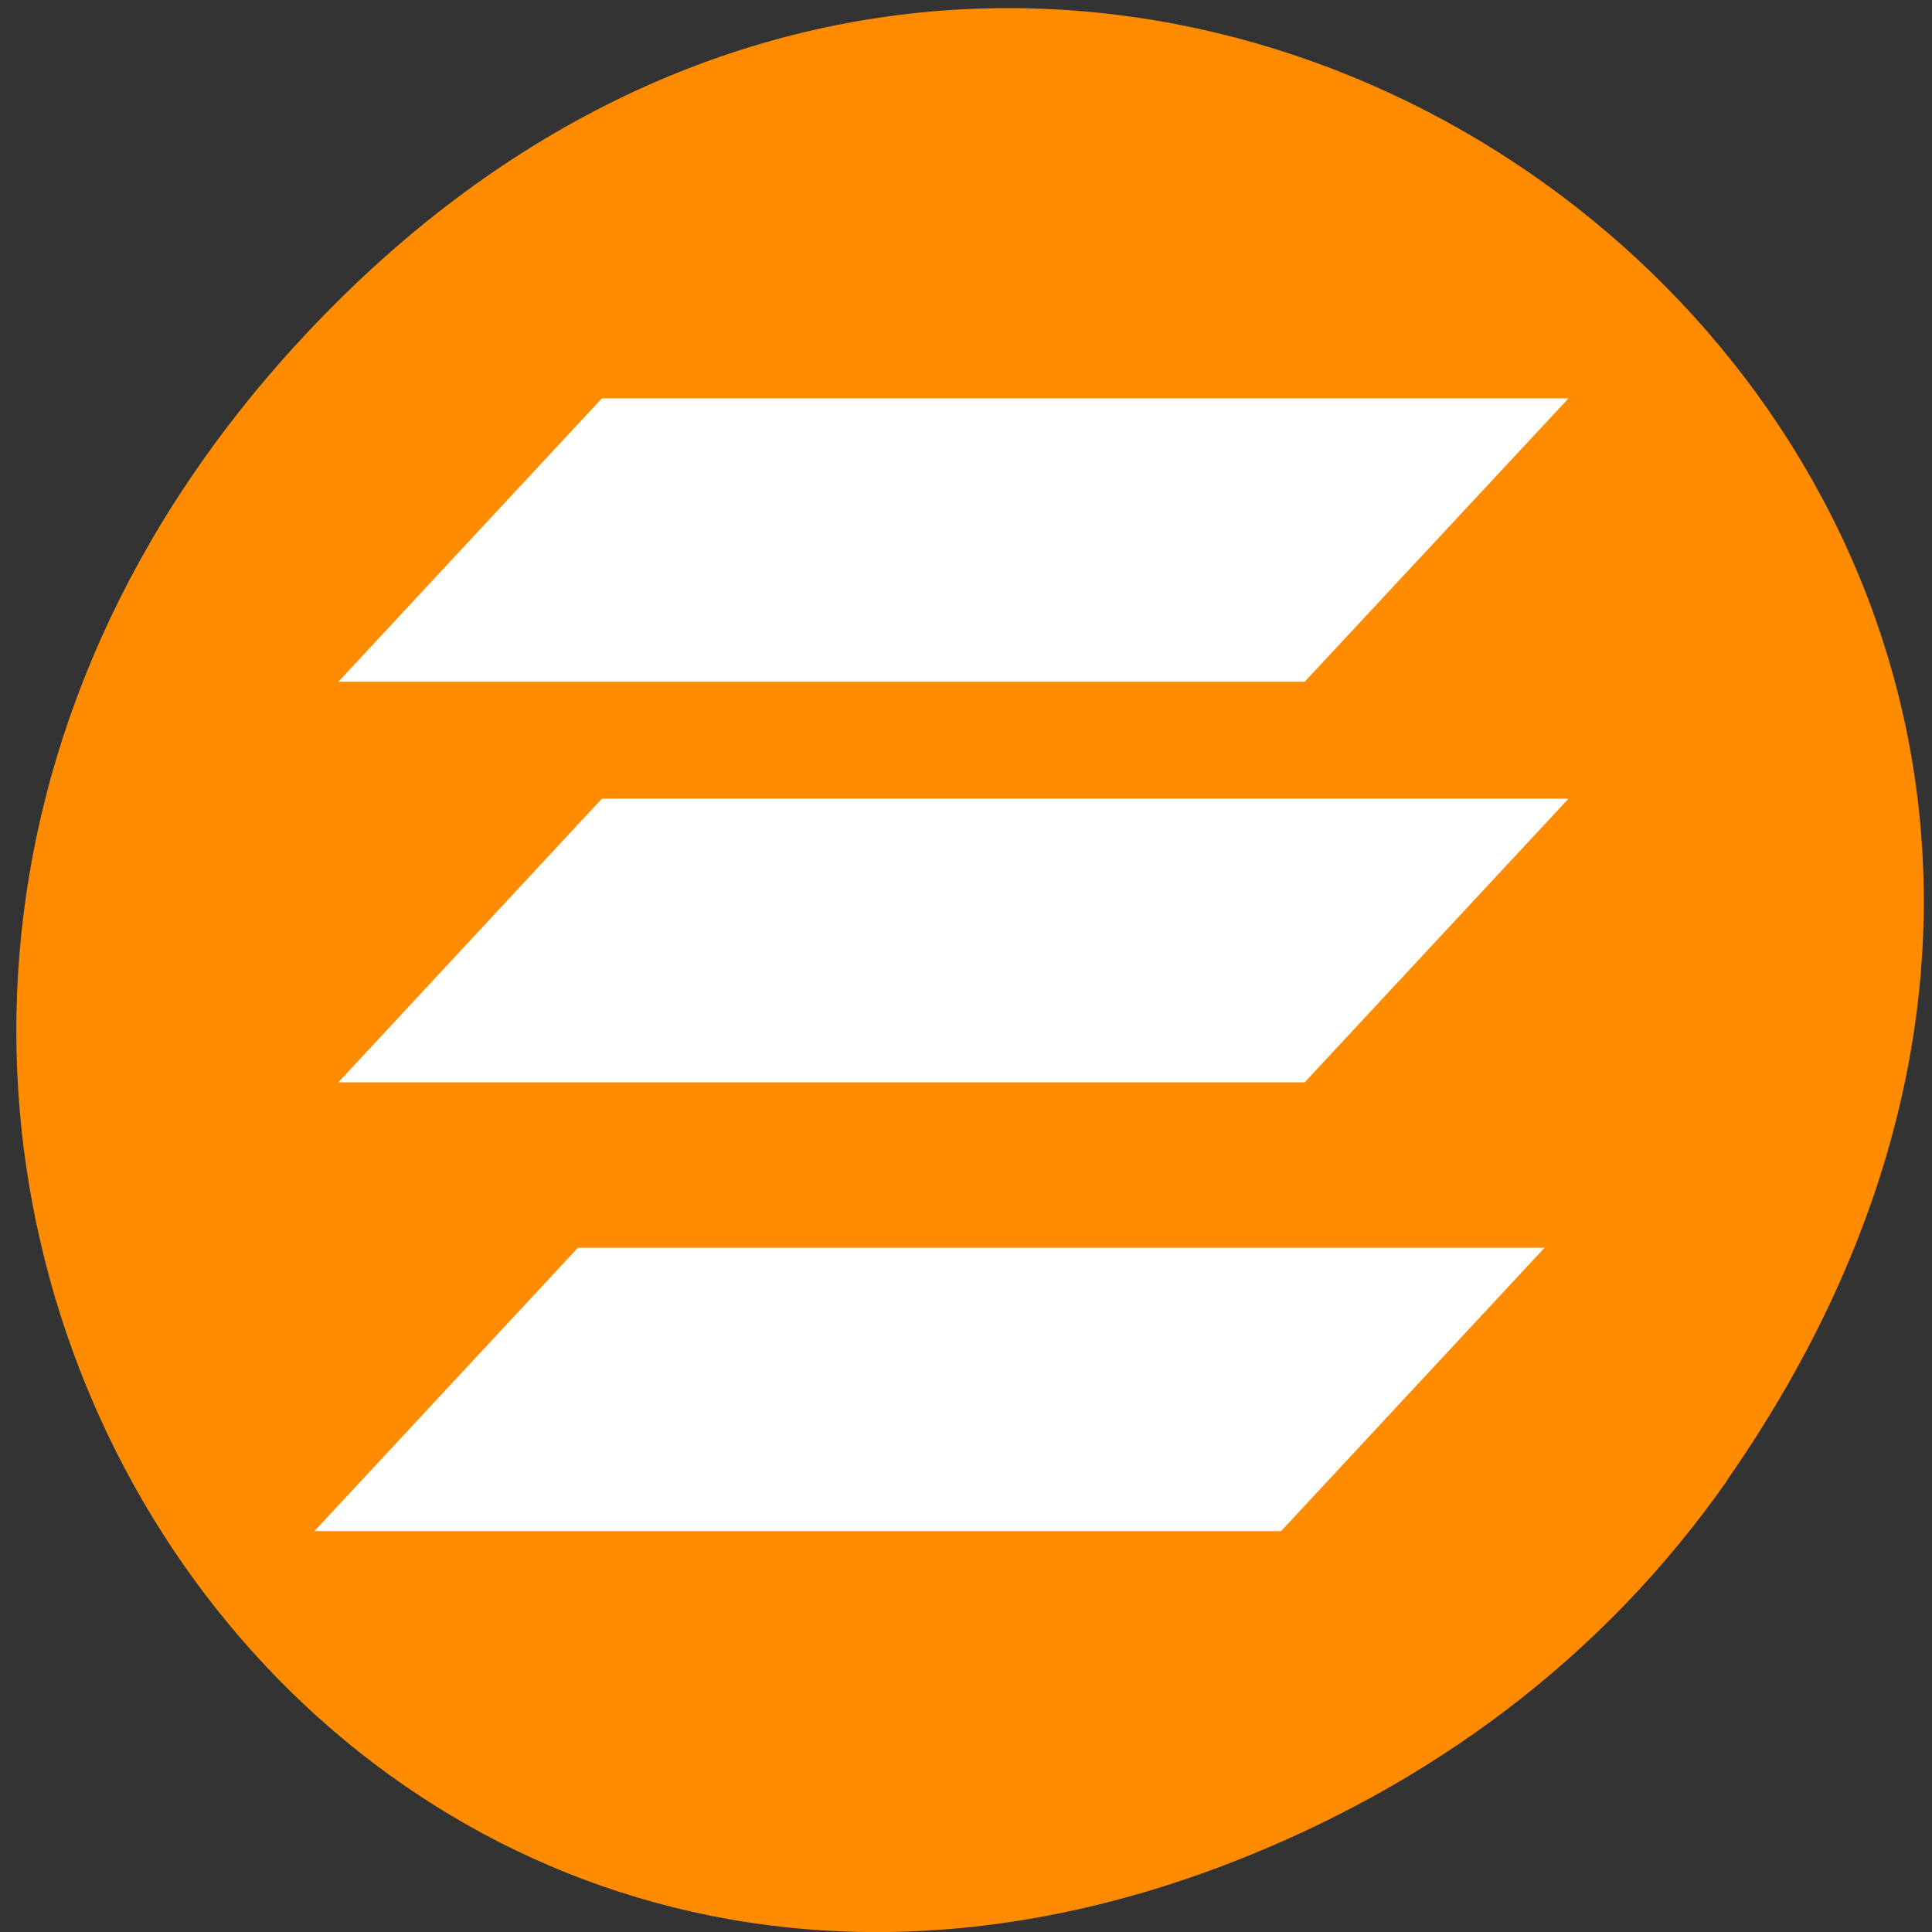 <svg xmlns="http://www.w3.org/2000/svg" viewBox="0 0 24 24"><rect x="0" y="0" width="24" height="24" fill="#333333" stroke="none"/><path d="m 21.457 18.383 c 8.52 -12.223 -7.215 -24.609 -17.254 -14.648 c -9.453 9.383 -0.688 23.961 11.082 19.406 c 2.457 -0.953 4.609 -2.516 6.176 -4.758" style="fill:#ff8c00"/><g style="fill:#fff"><path d="m 3.906 19.02 l 3.273 -3.52 h 12.008 l -3.273 3.52"/><path d="m 4.203 13.445 l 3.273 -3.523 h 12.008 l -3.277 3.523"/><path d="m 4.203 8.469 l 3.273 -3.52 h 12.008 l -3.277 3.52"/></g></svg>